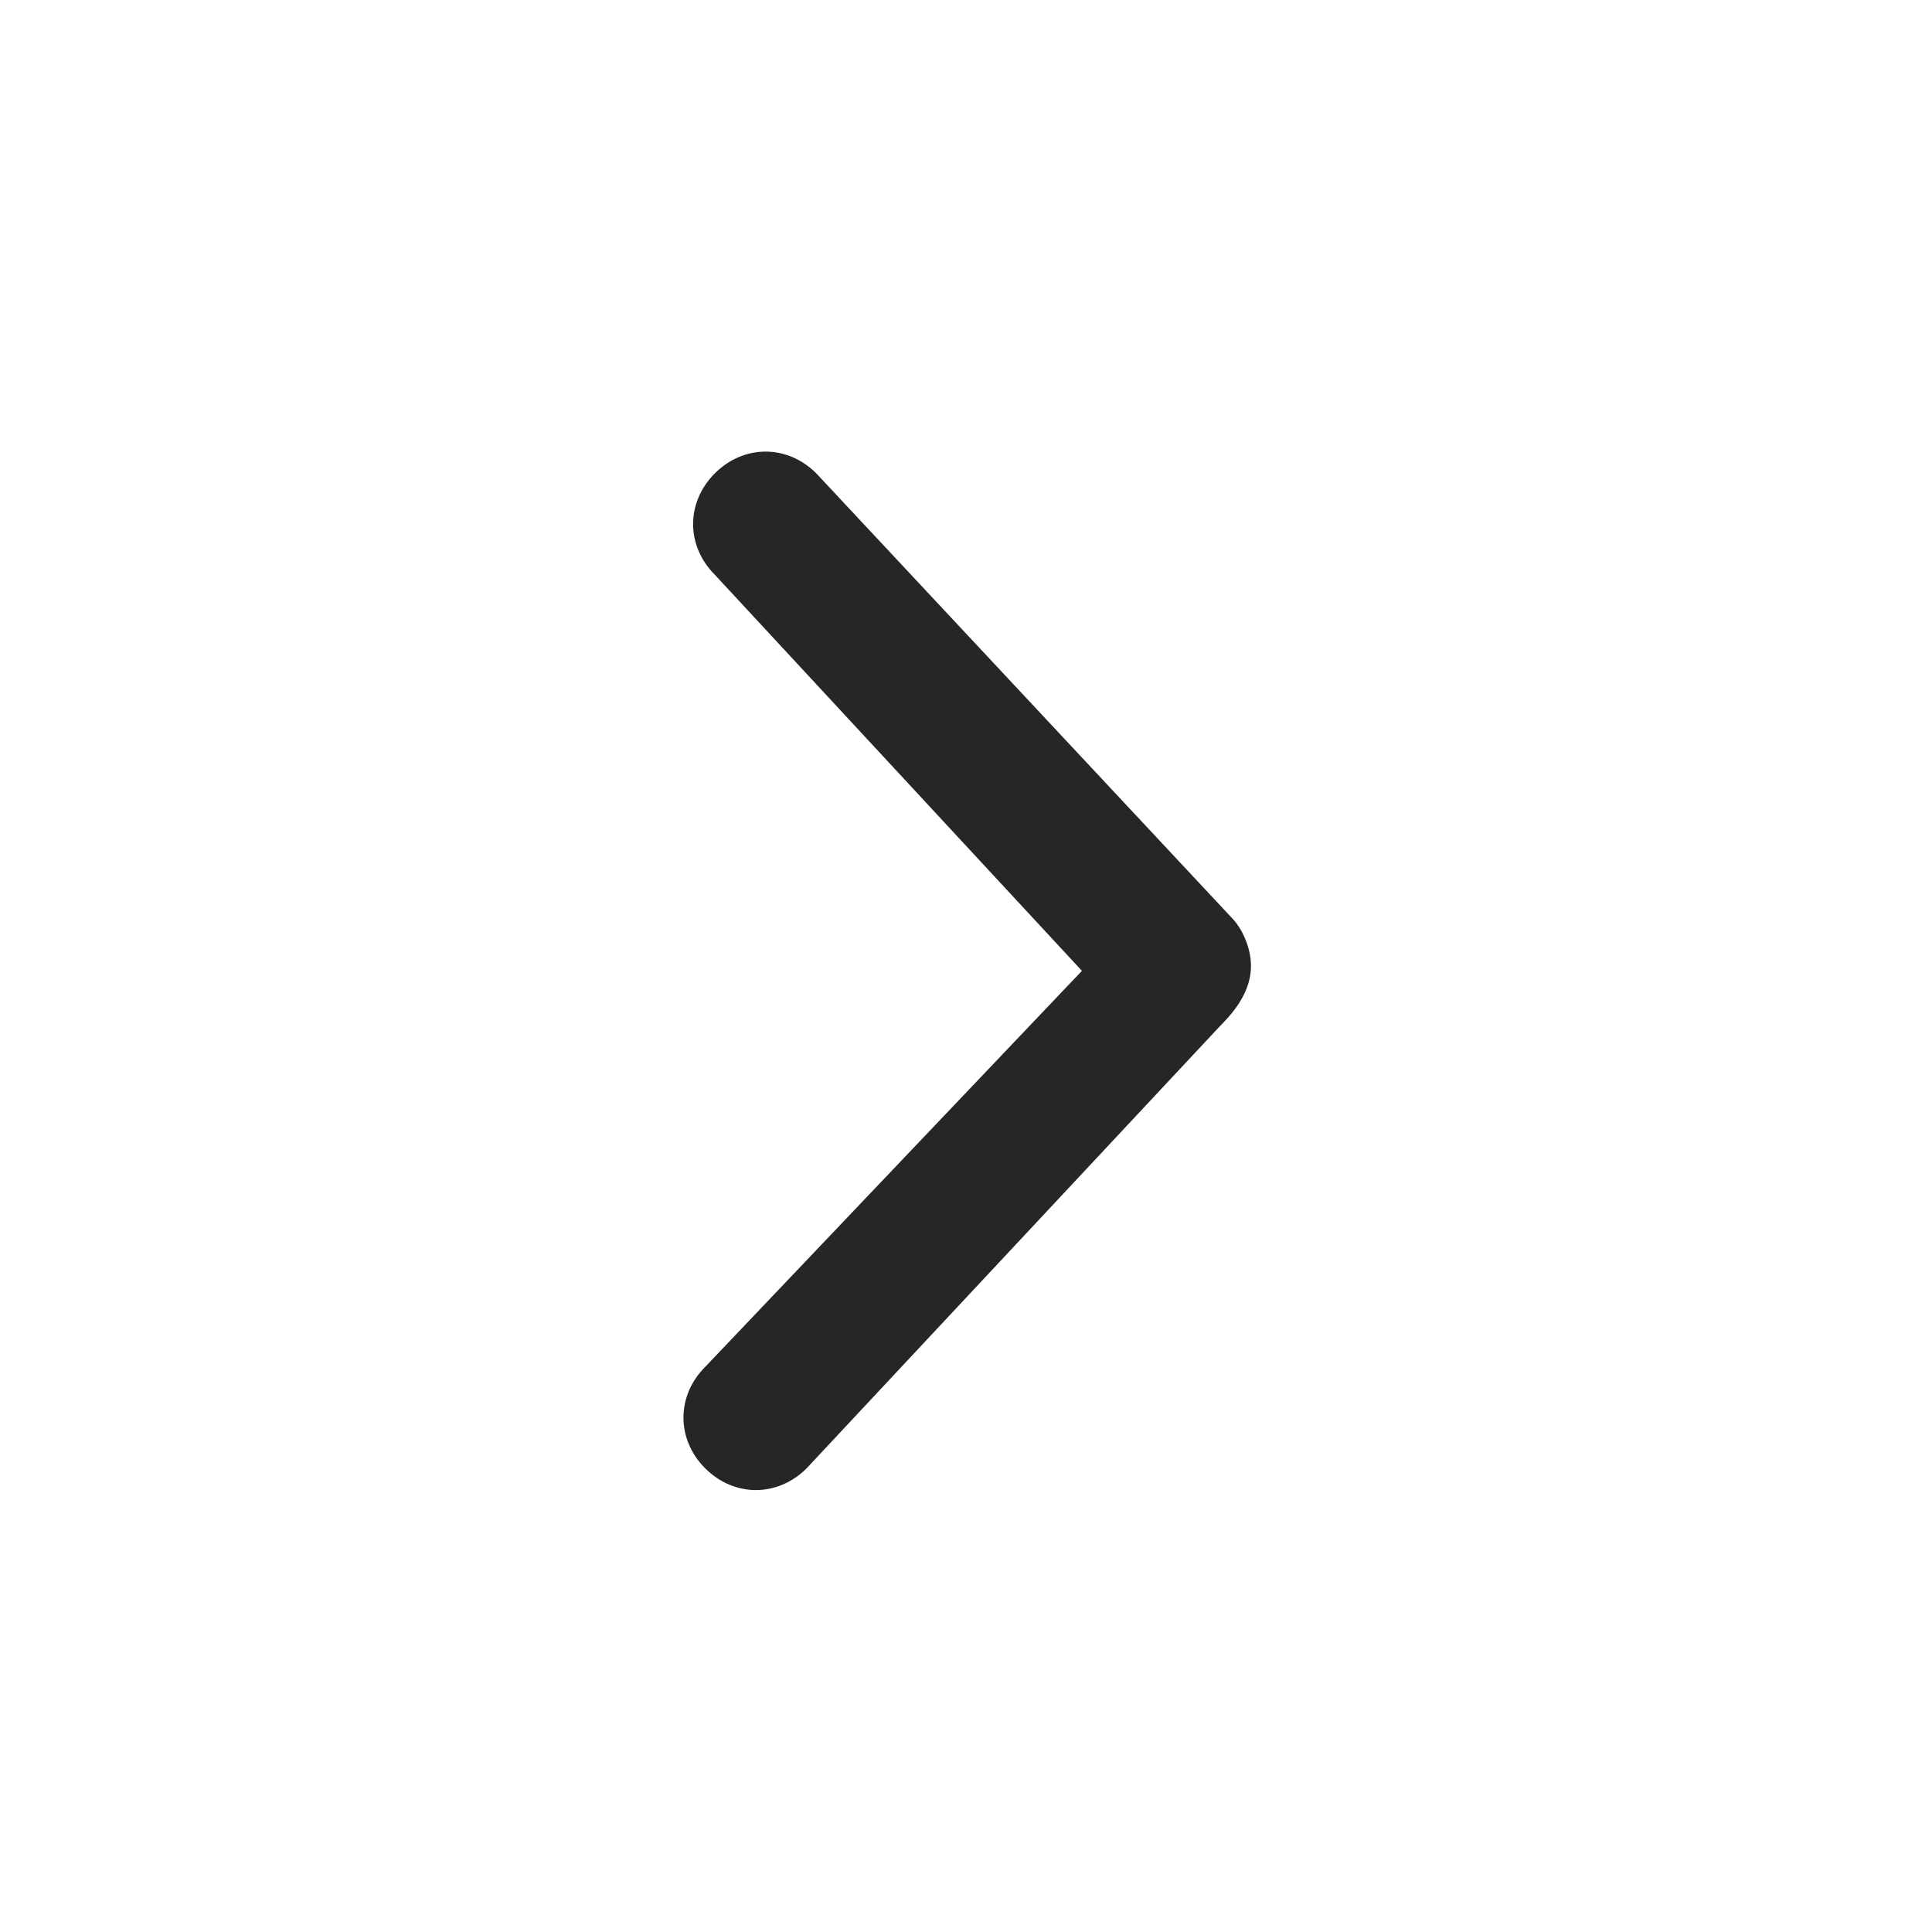 <?xml version="1.0" encoding="utf-8"?>
<!-- Generator: Adobe Illustrator 21.1.0, SVG Export Plug-In . SVG Version: 6.00 Build 0)  -->
<svg version="1.1" id="info" xmlns="http://www.w3.org/2000/svg" xmlns:xlink="http://www.w3.org/1999/xlink" x="0px" y="0px"
	 width="40px" height="40px" viewBox="0 0 40 40" style="enable-background:new 0 0 40 40;" xml:space="preserve">
<g>
	<path style="fill:#252626;" d="M25.9,20c0-0.4-0.2-0.8-0.4-1l-8.6-9.2c-0.6-0.6-1.5-0.6-2.1,0c-0.6,0.6-0.6,1.5,0,2.1l7.6,8.2
		l-7.8,8.2c-0.6,0.6-0.6,1.5,0,2.1c0.6,0.6,1.5,0.6,2.1,0l8.6-9.2C25.7,20.8,25.9,20.4,25.9,20z"/>
</g>
</svg>
